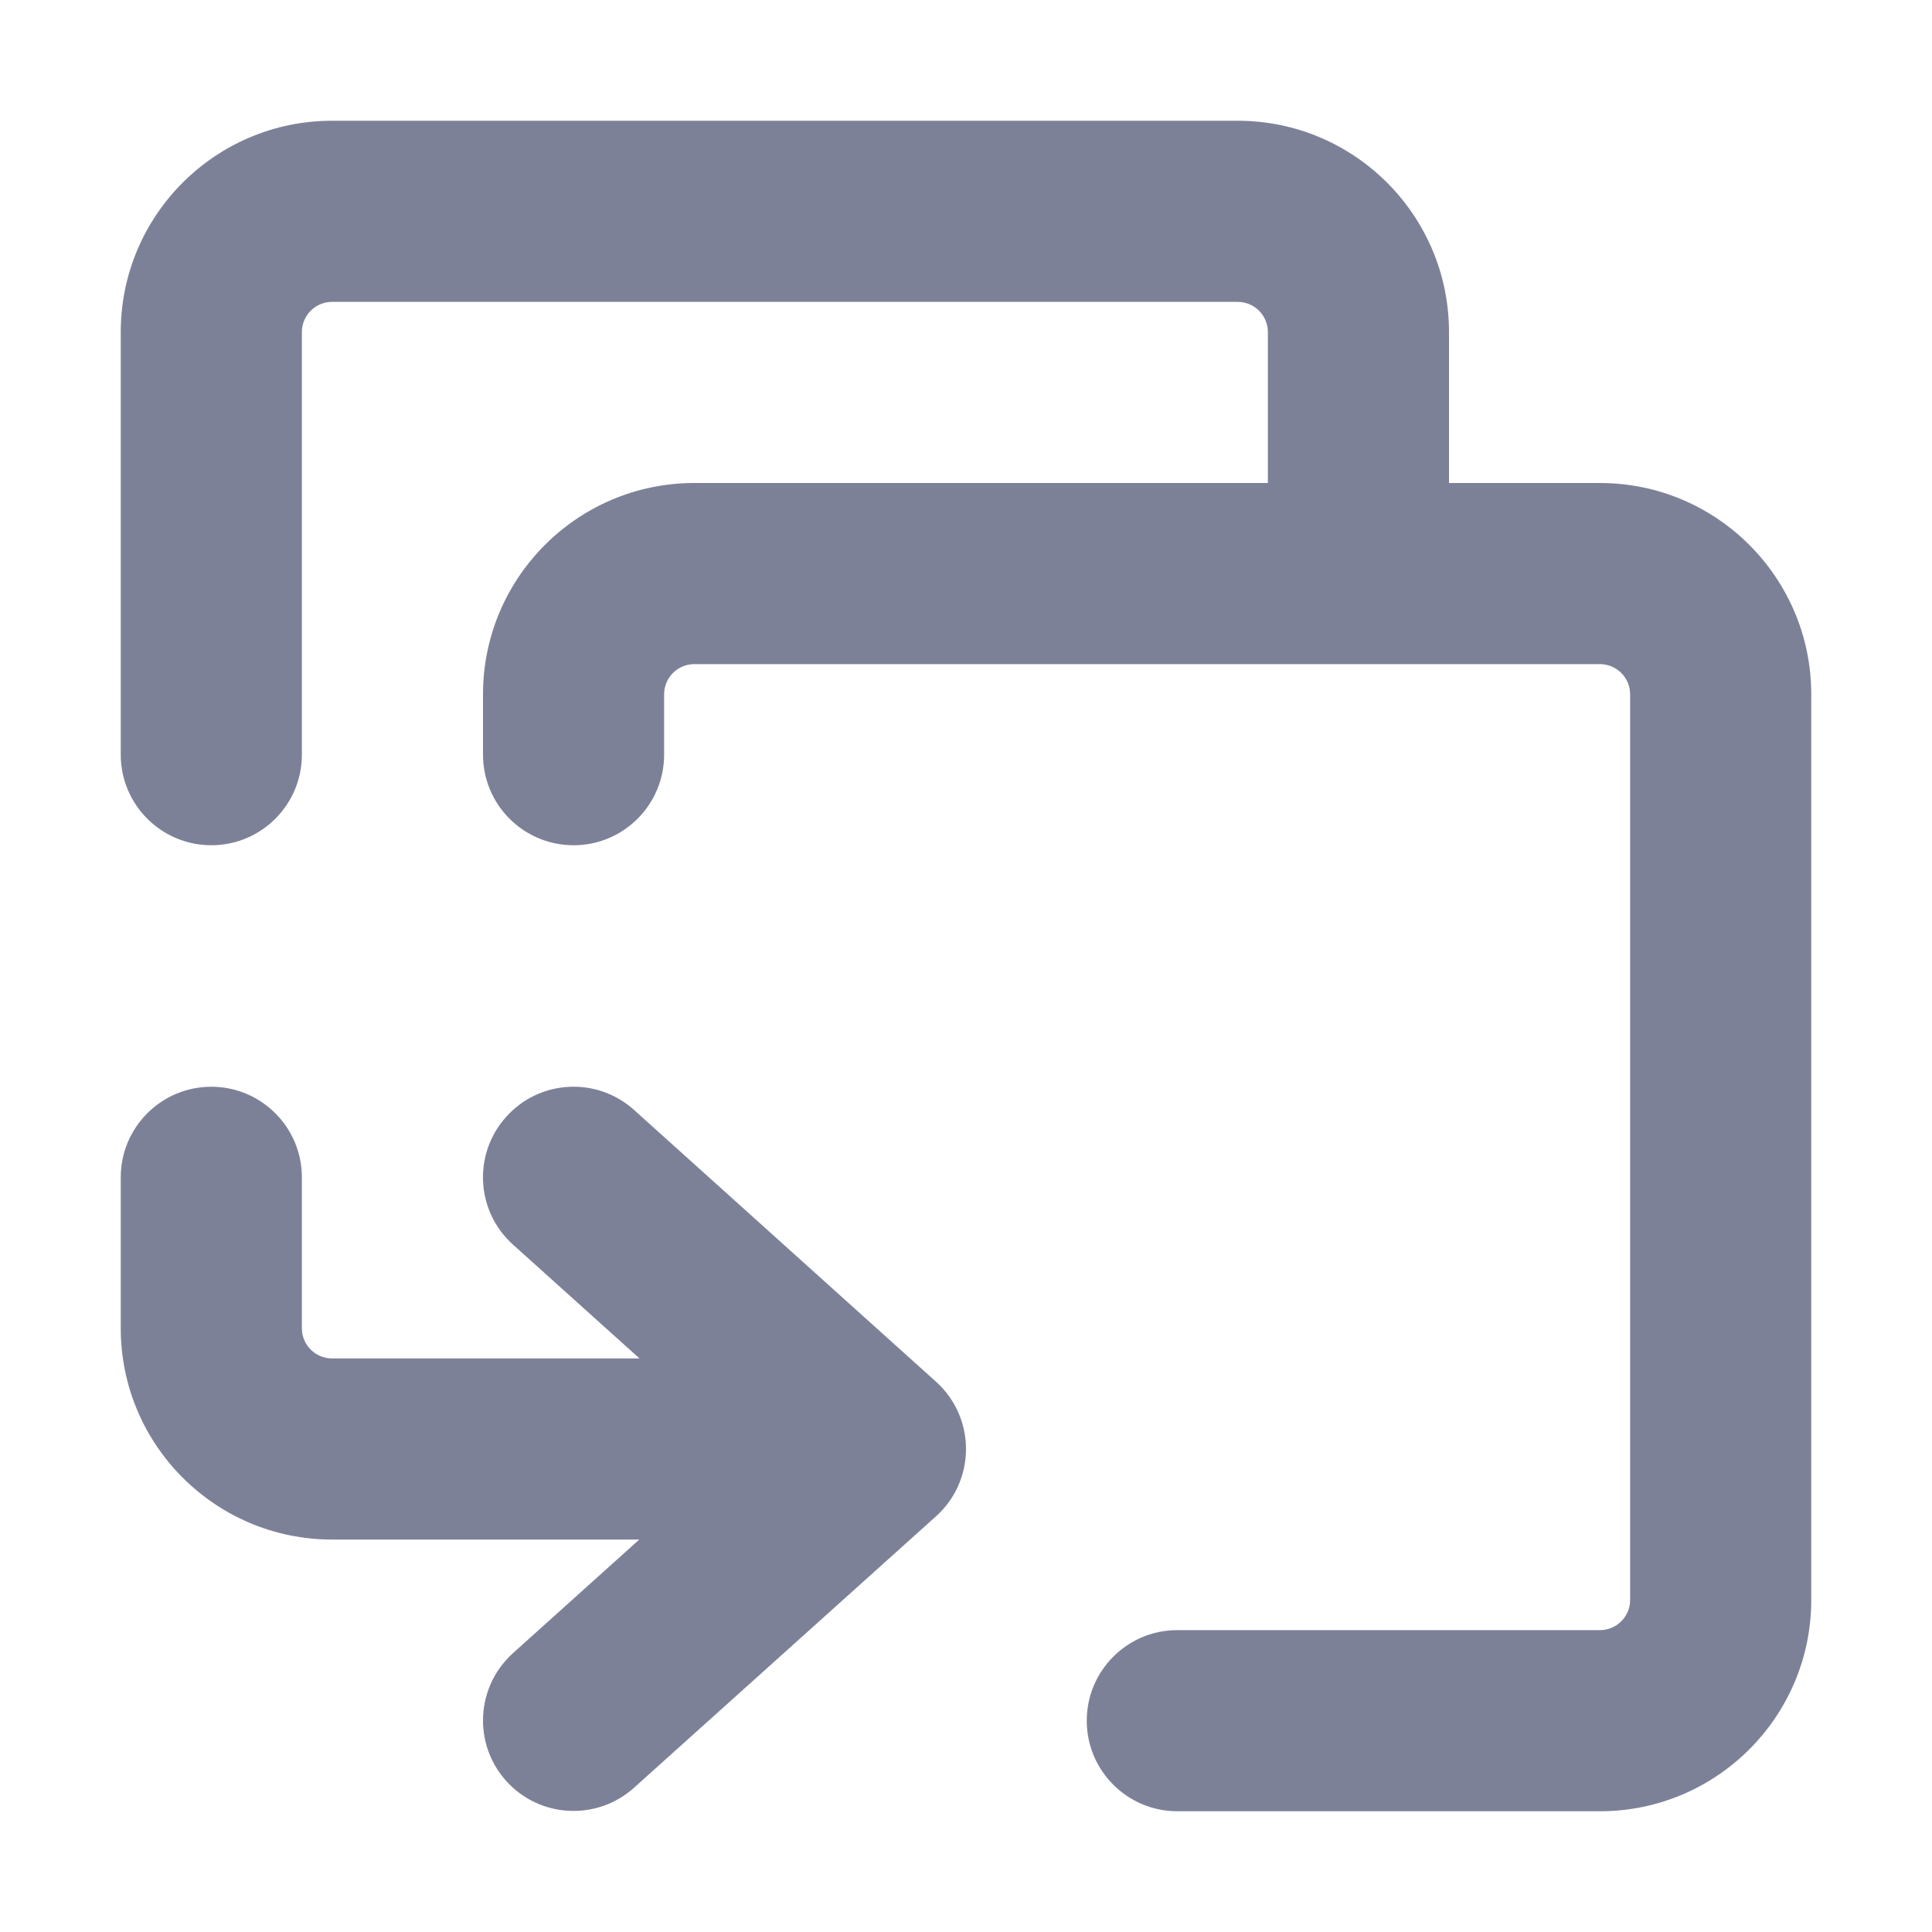 <svg width="16" height="16" viewBox="0 0 16 16" fill="none" xmlns="http://www.w3.org/2000/svg">
<path d="M2.75 1C1.784 1 1 1.784 1 2.75V6.25C1 6.664 1.336 7 1.75 7C2.164 7 2.5 6.664 2.5 6.25V2.75C2.5 2.612 2.612 2.5 2.75 2.5H10.25C10.388 2.5 10.5 2.612 10.5 2.75V4H5.75C4.784 4 4 4.784 4 5.75V6.25C4 6.664 4.336 7 4.75 7C5.164 7 5.5 6.664 5.5 6.25V5.75C5.5 5.612 5.612 5.5 5.75 5.5H13.25C13.388 5.5 13.5 5.612 13.5 5.75V13.25C13.5 13.388 13.388 13.5 13.25 13.5H9.75C9.336 13.5 9 13.836 9 14.25C9 14.664 9.336 15 9.75 15H13.25C14.216 15 15 14.216 15 13.25V5.75C15 4.784 14.216 4 13.25 4H12V2.75C12 1.784 11.216 1 10.25 1H2.75Z" fill="#7D8198"/>
<path d="M1.75 9C2.164 9 2.5 9.336 2.5 9.75V11C2.5 11.138 2.612 11.25 2.75 11.25H5.296L4.248 10.307C3.94 10.03 3.915 9.556 4.193 9.248C4.47 8.94 4.944 8.915 5.252 9.193L7.752 11.443C7.91 11.585 8 11.787 8 12C8 12.213 7.91 12.416 7.751 12.558L5.251 14.805C4.943 15.082 4.469 15.057 4.192 14.749C3.915 14.441 3.941 13.967 4.249 13.69L5.294 12.75H2.75C1.784 12.75 1 11.966 1 11V9.75C1 9.336 1.336 9 1.75 9Z" fill="#7D8198"/>
</svg>
